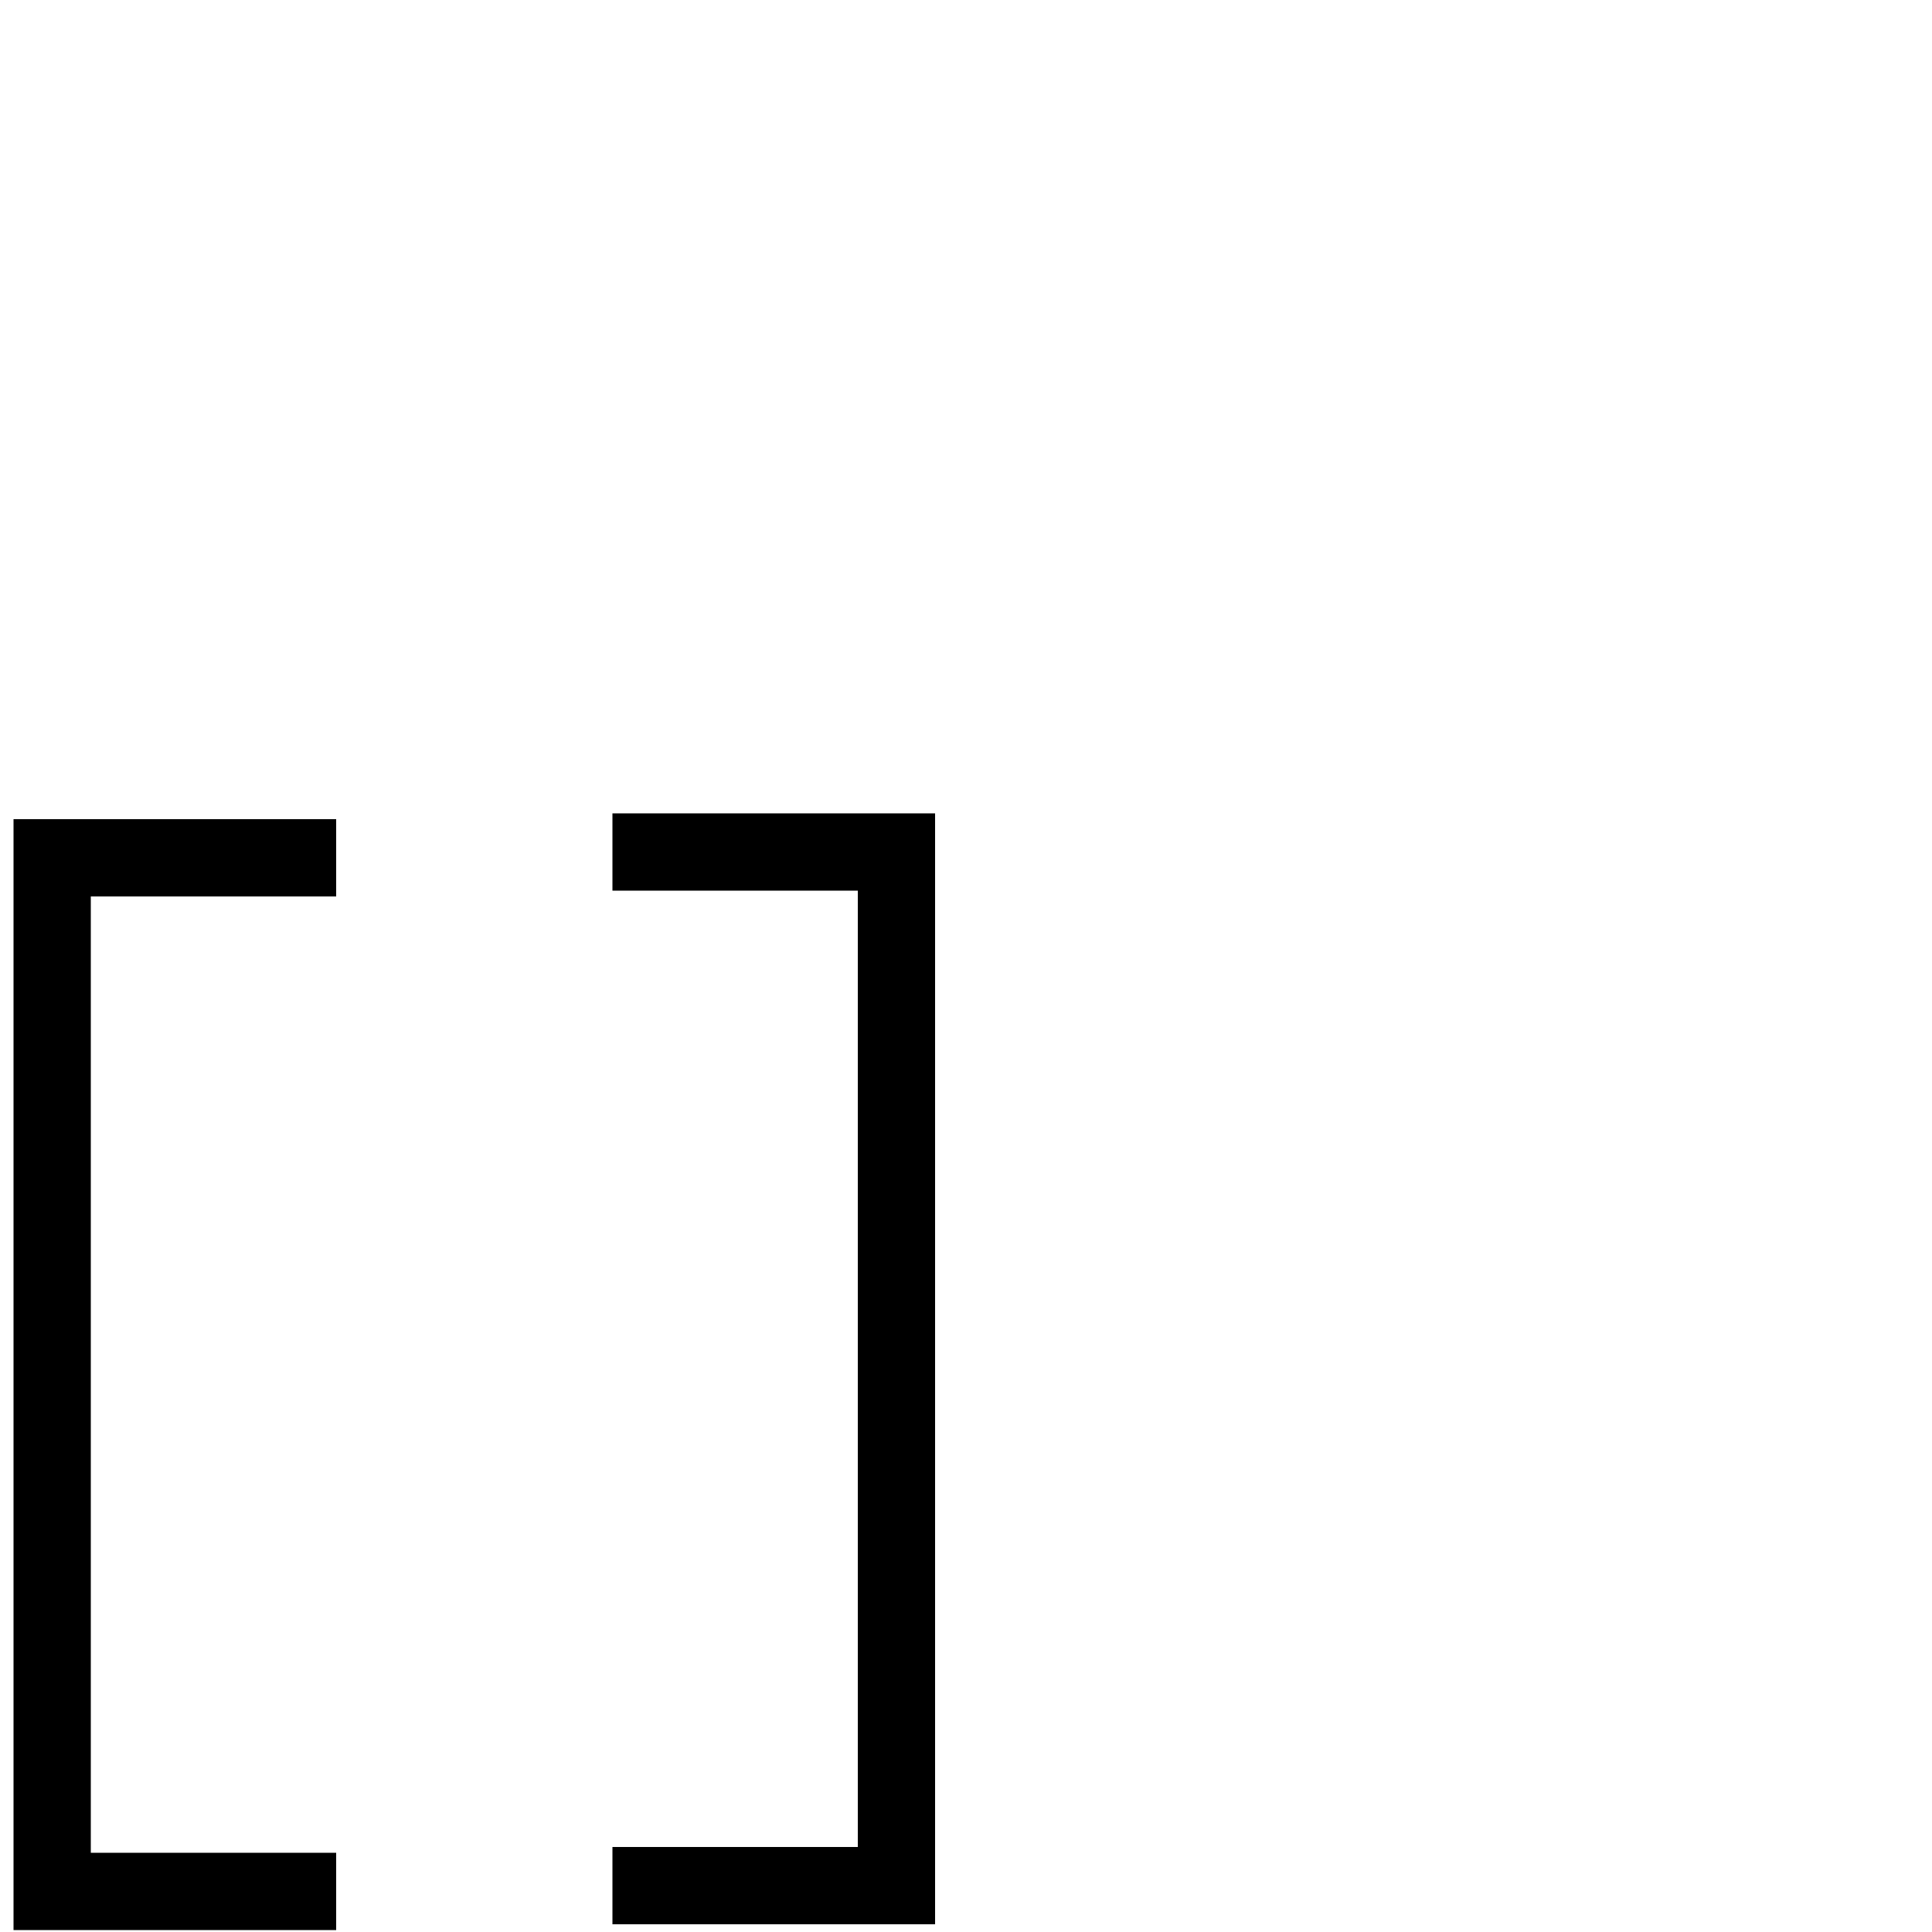 <?xml version="1.0" standalone="no"?>
<!DOCTYPE svg PUBLIC "-//W3C//DTD SVG 1.1//EN" "http://www.w3.org/Graphics/SVG/1.1/DTD/svg11.dtd" >
<svg viewBox="0 -200 1000 1000">
  <g transform="matrix(1 0 0 -1 0 800)">
   <path fill="currentColor"
d="M484 4h-167v40h127v495h-127v40h167v-575zM174 1h-167v575h167v-40h-127v-495h127v-40z" />
  </g>

</svg>
